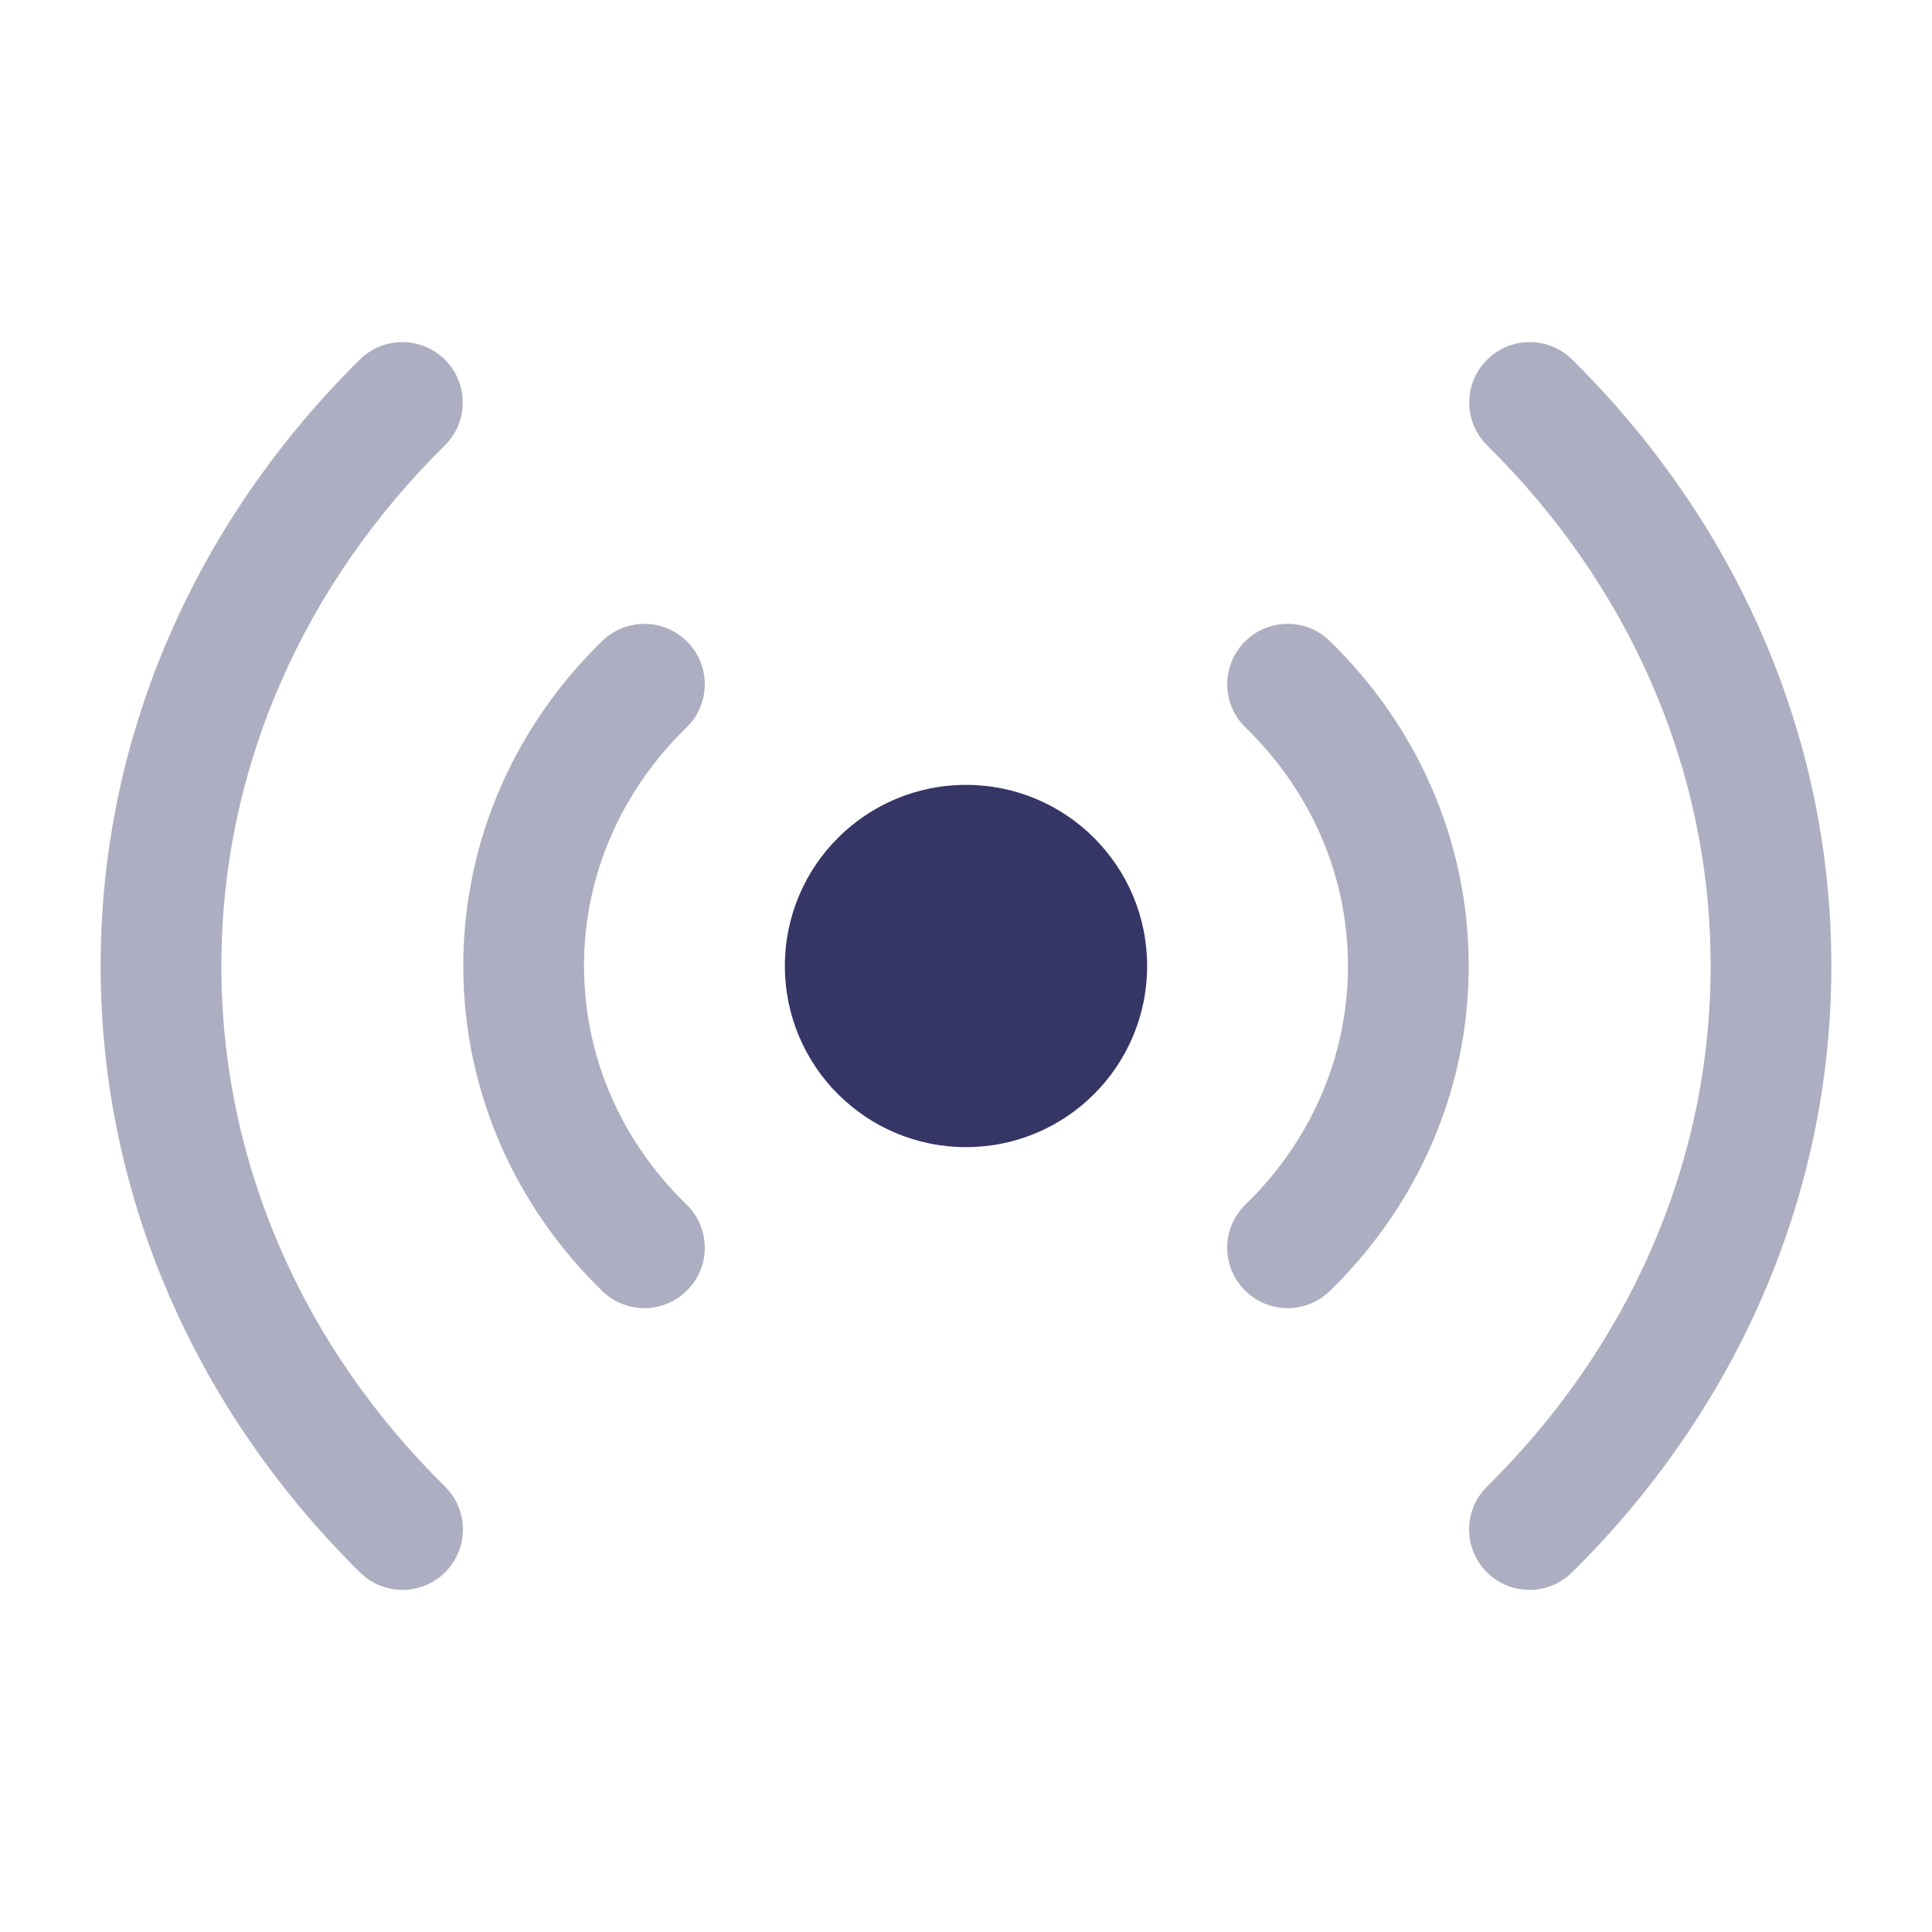 <svg width="24" height="24" viewBox="0 0 24 24" fill="none" xmlns="http://www.w3.org/2000/svg">
<g opacity="0.4">
<path d="M18.475 5.534C20.205 7.241 21.25 9.513 21.25 11.999C21.25 14.486 20.205 16.758 18.473 18.466C18.178 18.757 18.175 19.232 18.466 19.527C18.757 19.822 19.232 19.825 19.527 19.534C21.518 17.57 22.75 14.921 22.75 11.999C22.75 9.078 21.519 6.43 19.529 4.466C19.234 4.175 18.759 4.178 18.468 4.473C18.177 4.768 18.18 5.243 18.475 5.534Z" fill="#353566"/>
<path d="M15.473 9.038C16.265 9.807 16.745 10.852 16.745 12C16.745 13.148 16.265 14.193 15.473 14.962C15.175 15.25 15.168 15.725 15.457 16.022C15.746 16.32 16.22 16.327 16.518 16.038C17.581 15.006 18.245 13.58 18.245 12C18.245 10.42 17.581 8.994 16.518 7.962C16.22 7.673 15.746 7.68 15.457 7.978C15.168 8.275 15.175 8.75 15.473 9.038Z" fill="#353566"/>
<path d="M2.75 11.999C2.75 9.513 3.795 7.241 5.525 5.534C5.82 5.243 5.823 4.768 5.532 4.473C5.241 4.178 4.766 4.175 4.471 4.466C2.481 6.43 1.25 9.078 1.25 11.999C1.25 14.921 2.482 17.57 4.473 19.534C4.768 19.825 5.243 19.822 5.534 19.527C5.825 19.232 5.822 18.757 5.527 18.466C3.795 16.758 2.75 14.486 2.75 11.999Z" fill="#353566"/>
<path d="M8.527 9.038C7.735 9.807 7.255 10.852 7.255 12C7.255 13.148 7.735 14.193 8.527 14.962C8.825 15.25 8.832 15.725 8.543 16.022C8.254 16.32 7.78 16.327 7.482 16.038C6.419 15.006 5.755 13.58 5.755 12C5.755 10.42 6.419 8.994 7.482 7.962C7.78 7.673 8.254 7.68 8.543 7.978C8.832 8.275 8.825 8.75 8.527 9.038Z" fill="#353566"/>
</g>
<path d="M9.75 12C9.75 10.757 10.757 9.75 12 9.75C13.243 9.75 14.25 10.757 14.25 12C14.25 13.243 13.243 14.25 12 14.25C10.757 14.25 9.75 13.243 9.75 12Z" fill="#353566"/>
</svg>
